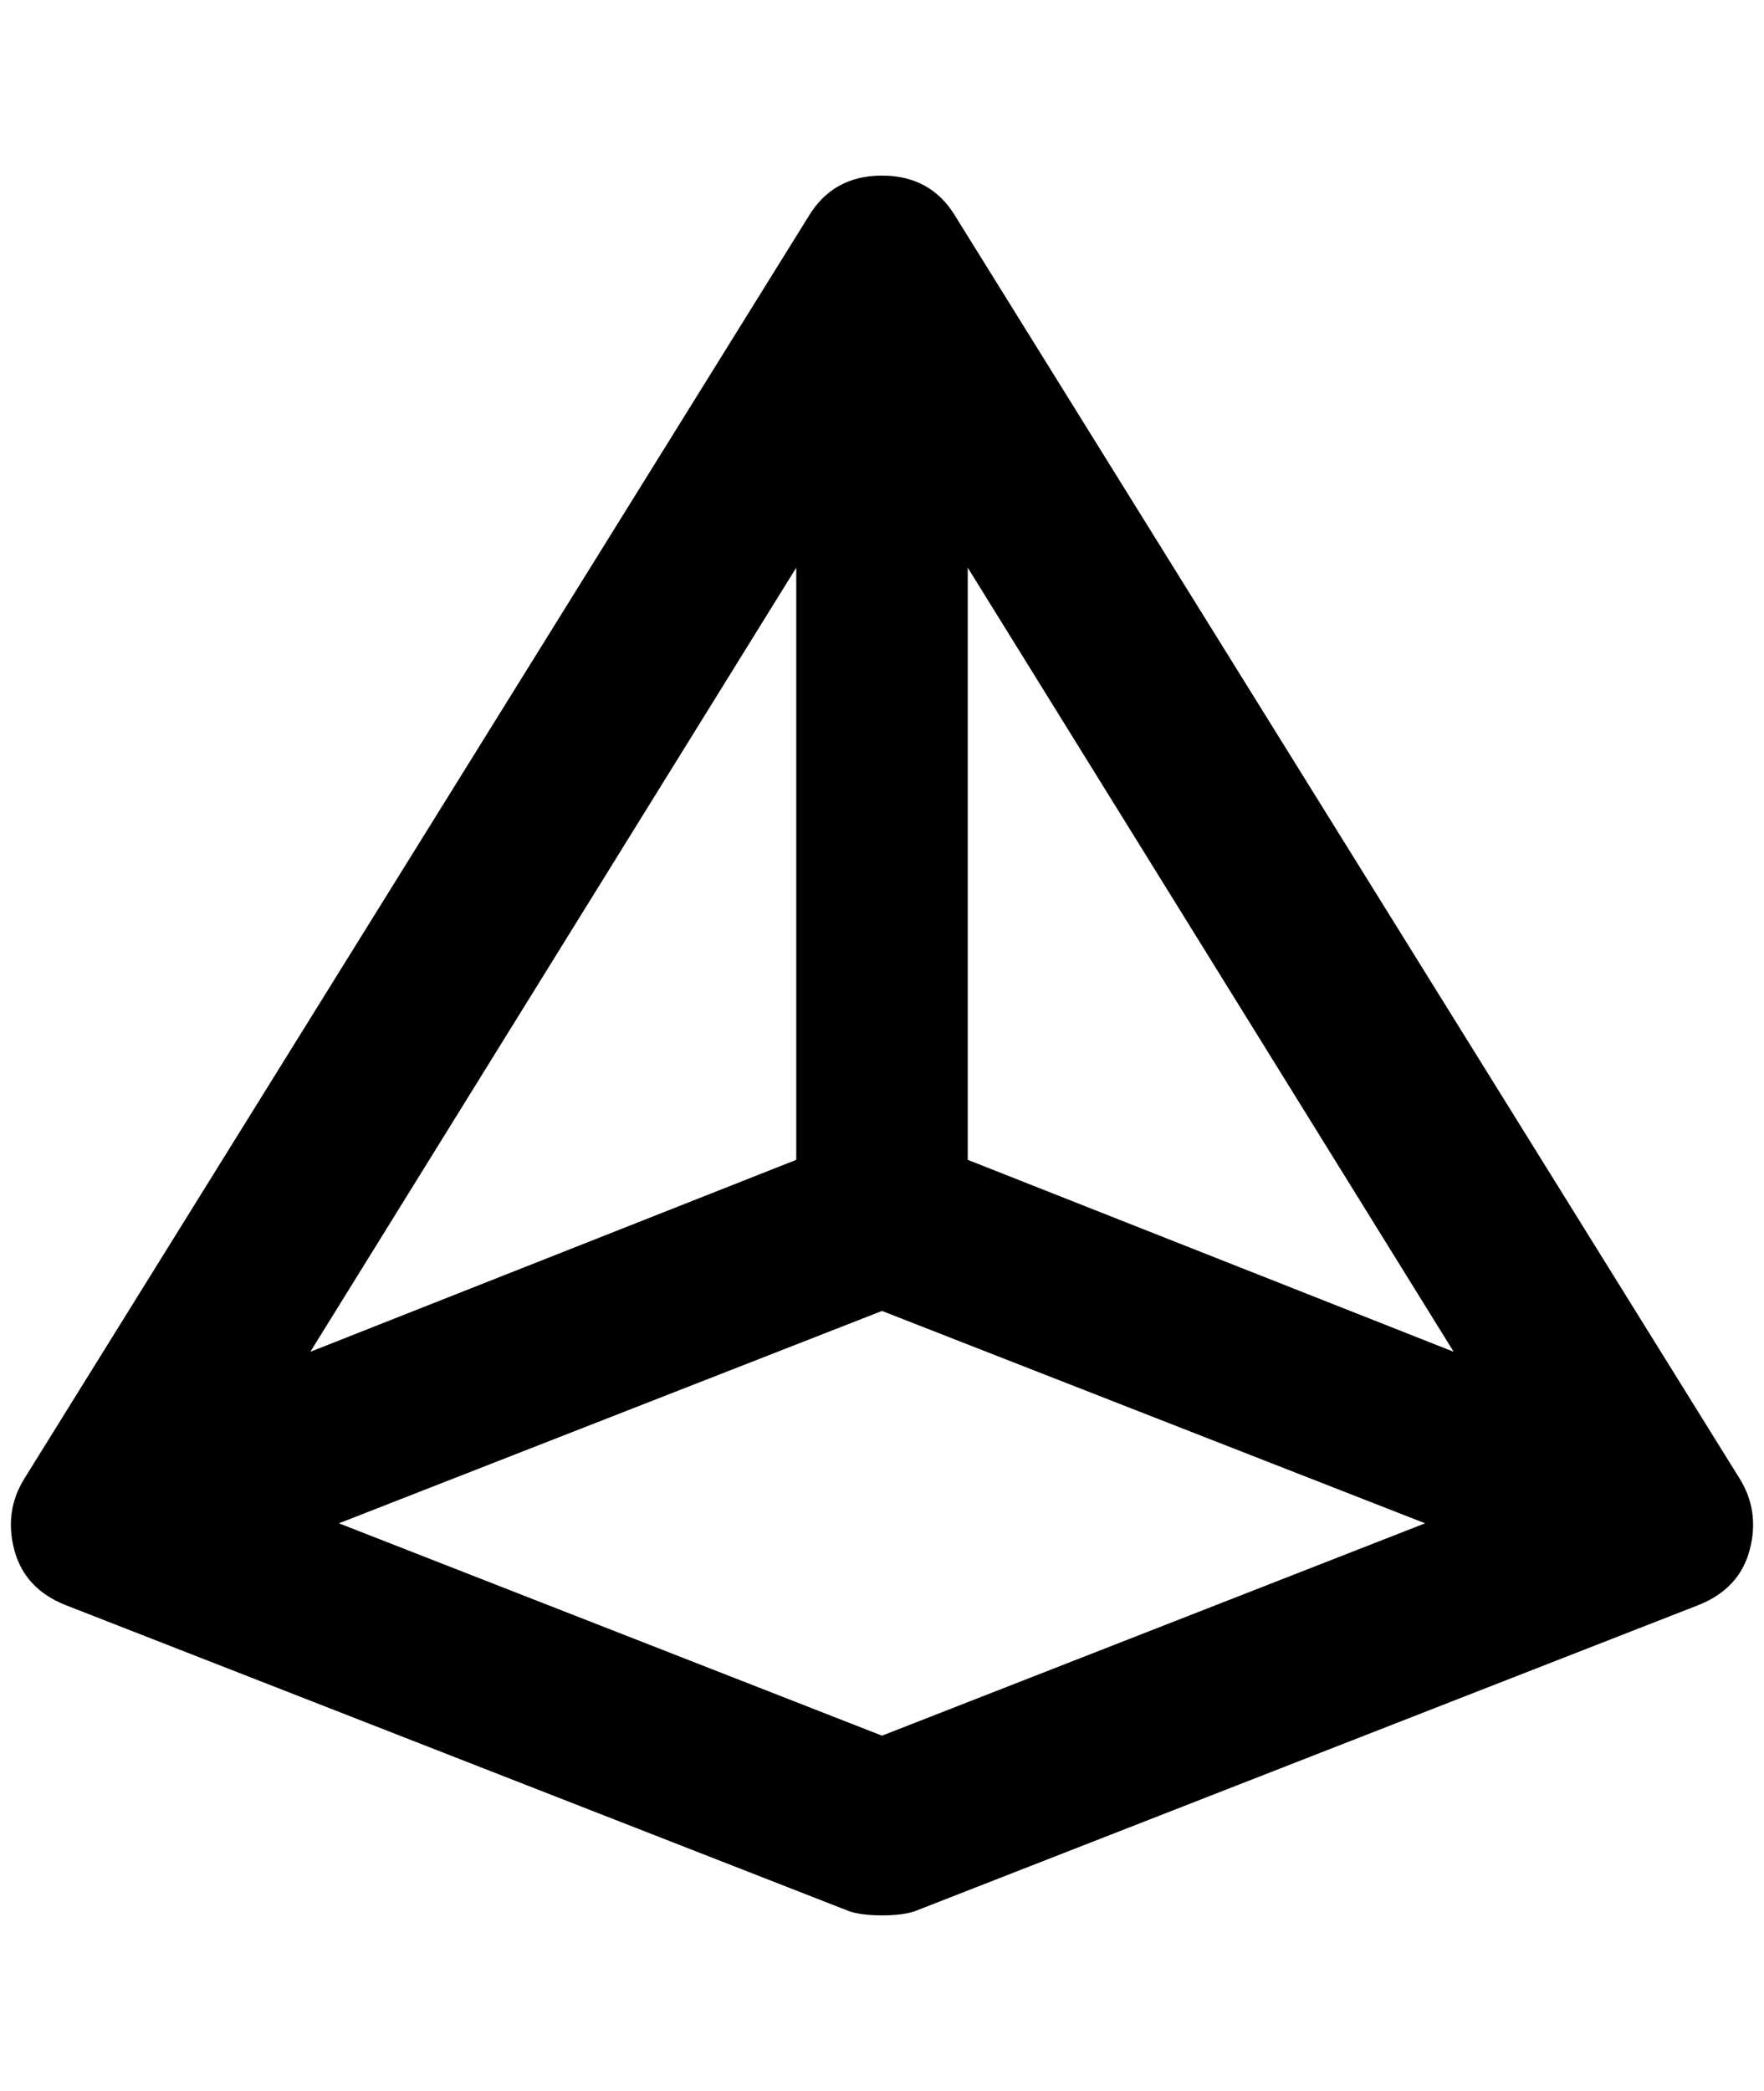<?xml version="1.0" standalone="no"?>
<!DOCTYPE svg PUBLIC "-//W3C//DTD SVG 1.1//EN" "http://www.w3.org/Graphics/SVG/1.1/DTD/svg11.dtd" >
<svg xmlns="http://www.w3.org/2000/svg" xmlns:xlink="http://www.w3.org/1999/xlink" version="1.1" viewBox="-11 0 1728 2048">
   <path fill="currentColor"
d="M1693 1448l-768 -1236q-24 -40 -72 -40t-72 40l-768 1236q-20 32 -10 70t50 54l768 300q12 4 32 4t32 -4l768 -300q40 -16 50 -54t-10 -70zM769 556v580l-476 188zM853 1700l-532 -208l532 -208l532 208zM937 1136v-580l476 768z" />
</svg>
